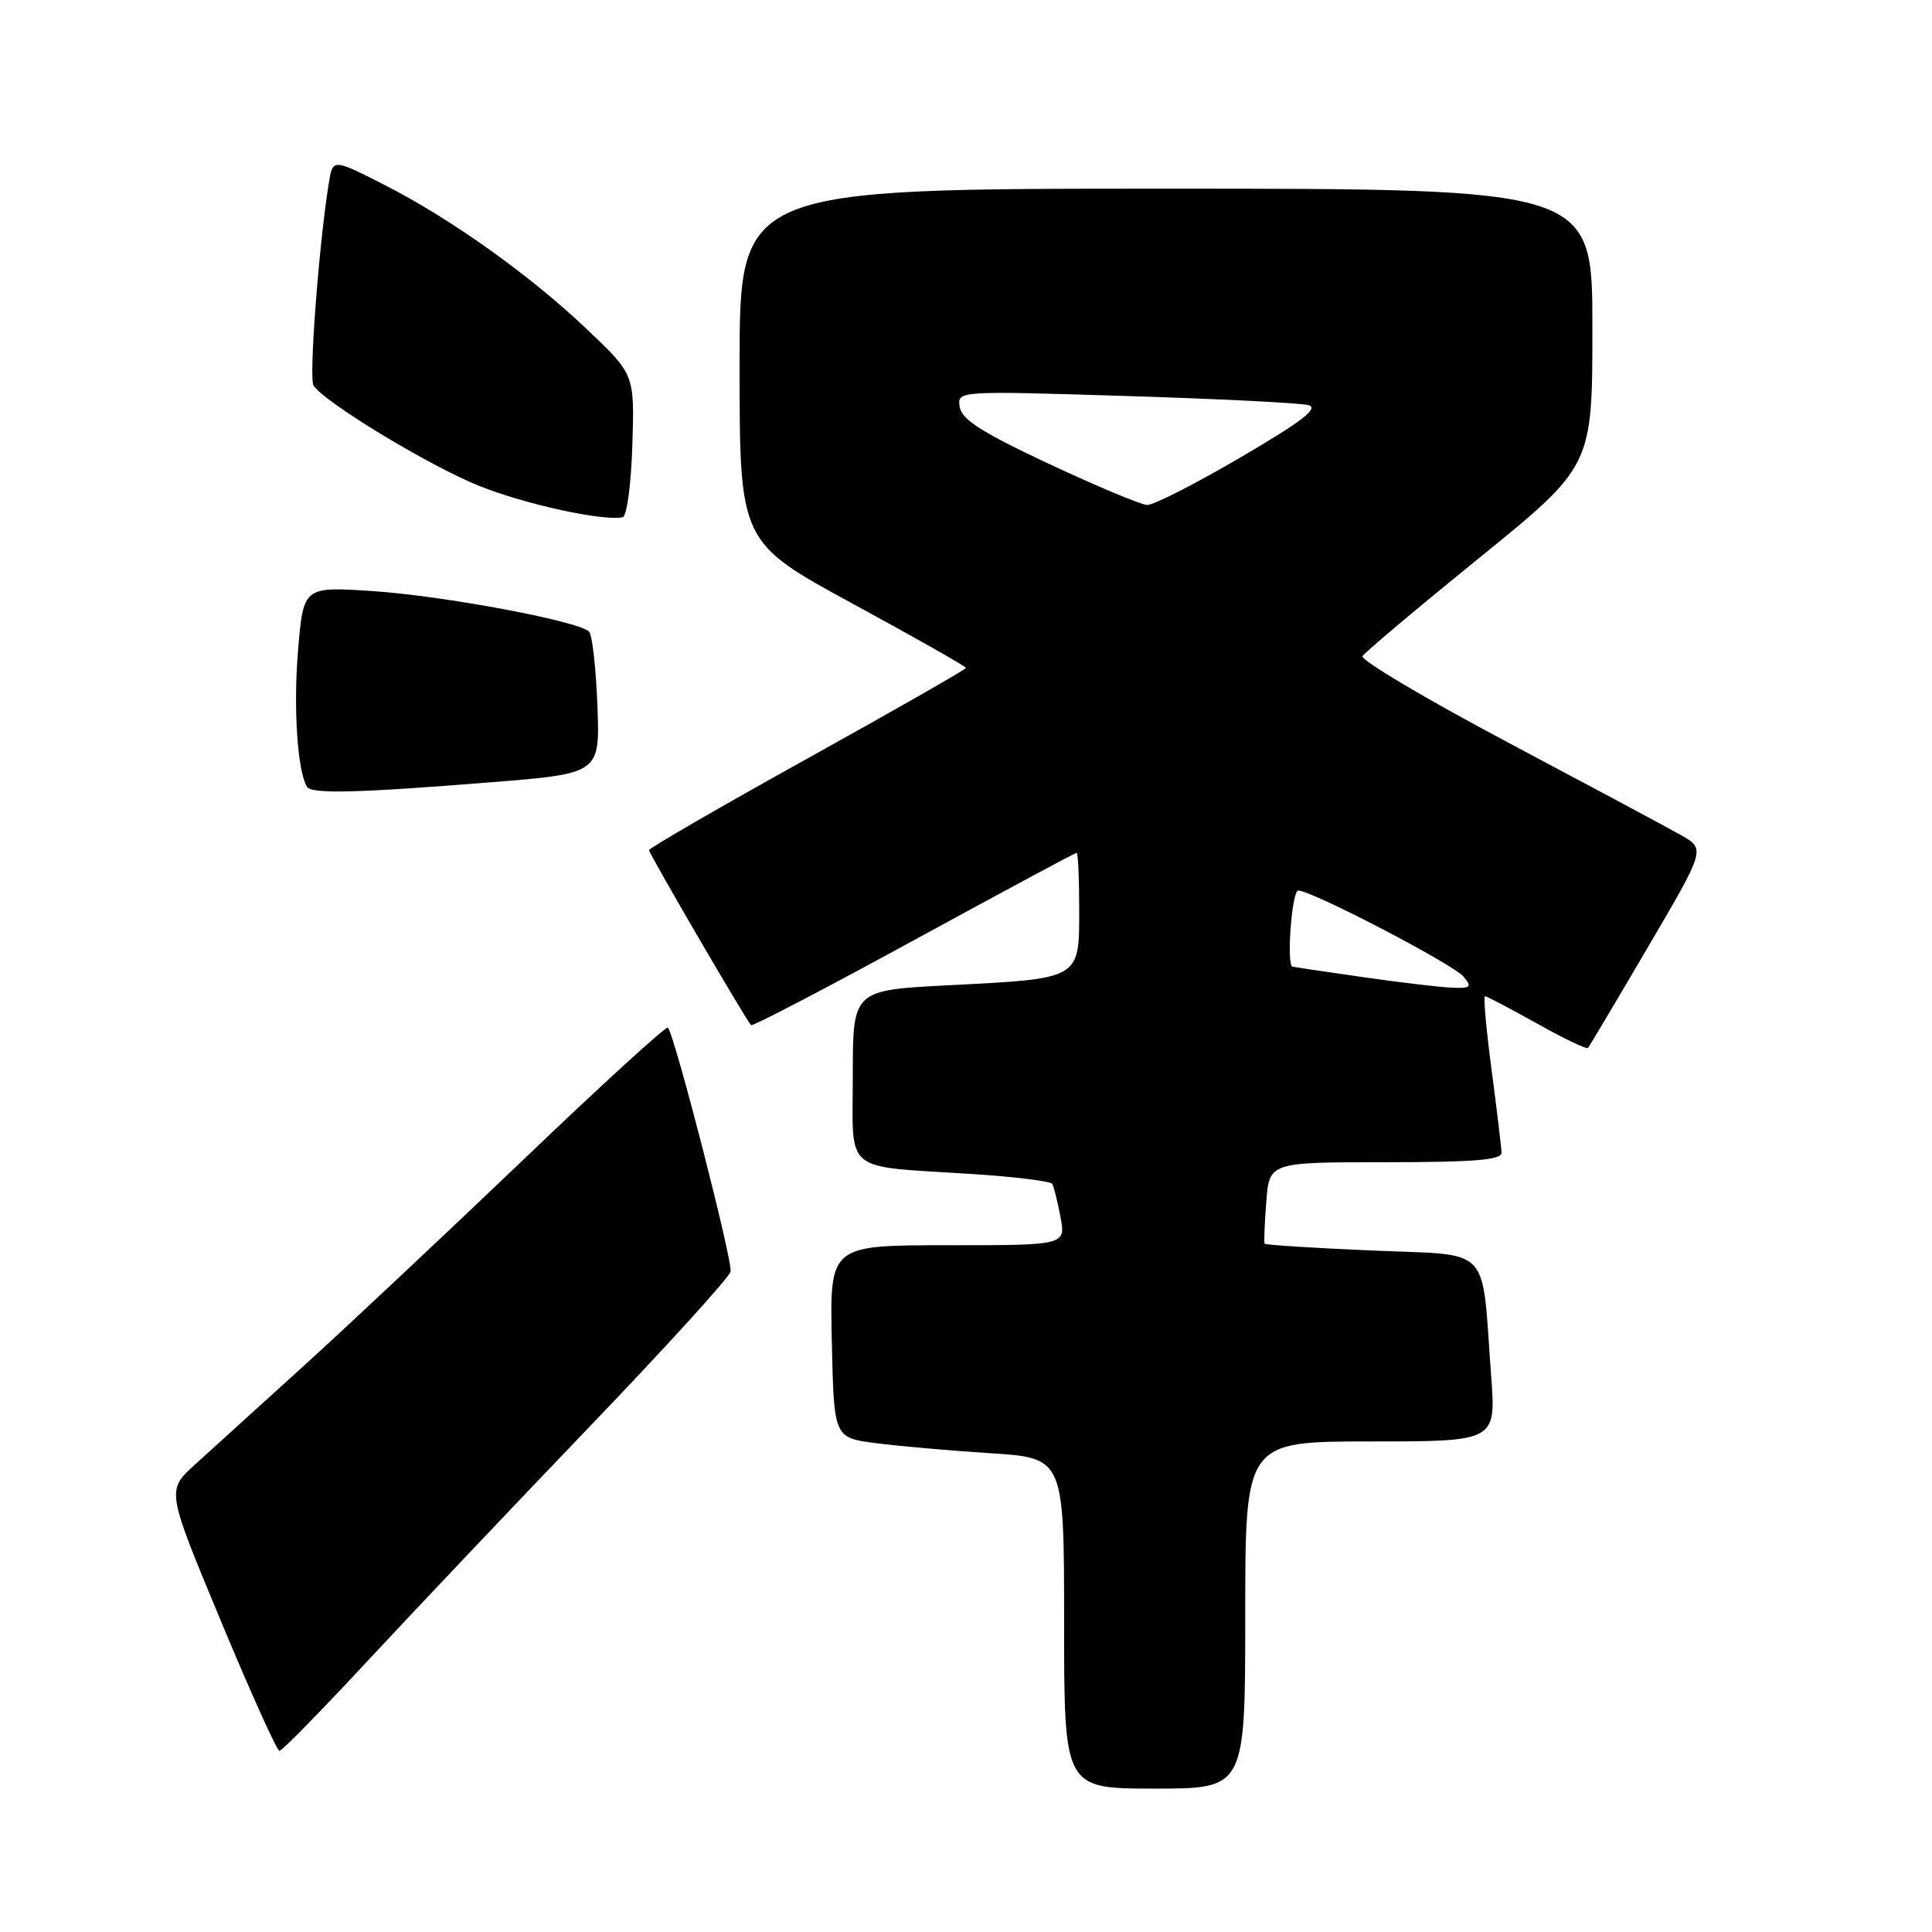 <?xml version="1.0" encoding="UTF-8" standalone="no"?>
<!DOCTYPE svg PUBLIC "-//W3C//DTD SVG 1.1//EN" "http://www.w3.org/Graphics/SVG/1.1/DTD/svg11.dtd" >
<svg xmlns="http://www.w3.org/2000/svg" xmlns:xlink="http://www.w3.org/1999/xlink" version="1.1" viewBox="0 0 256 256">
 <g >
 <path fill="currentColor"
d=" M 165.00 214.00 C 165.00 191.00 165.00 191.00 181.62 191.00 C 198.24 191.00 198.24 191.00 197.58 182.25 C 196.28 164.71 197.88 166.39 181.82 165.70 C 174.09 165.37 167.68 164.96 167.57 164.80 C 167.47 164.63 167.56 162.14 167.79 159.25 C 168.19 154.00 168.19 154.00 183.60 154.00 C 195.27 154.00 198.99 153.70 198.96 152.75 C 198.94 152.06 198.35 147.11 197.64 141.75 C 196.93 136.39 196.54 132.00 196.77 132.00 C 196.99 132.00 200.08 133.63 203.64 135.61 C 207.19 137.60 210.24 139.07 210.42 138.86 C 210.59 138.66 214.17 132.65 218.36 125.50 C 225.99 112.50 225.99 112.50 222.74 110.66 C 220.96 109.65 210.61 104.11 199.74 98.34 C 188.87 92.57 180.23 87.44 180.54 86.94 C 180.85 86.43 187.83 80.56 196.05 73.89 C 211.00 61.76 211.00 61.76 211.00 43.38 C 211.00 25.00 211.00 25.00 154.50 25.00 C 98.00 25.00 98.00 25.00 98.00 48.42 C 98.00 71.84 98.00 71.84 113.00 80.00 C 121.25 84.49 128.00 88.31 128.00 88.50 C 128.00 88.69 118.55 94.09 107.00 100.50 C 95.45 106.91 86.00 112.38 86.00 112.65 C 86.00 113.12 98.84 135.15 99.52 135.84 C 99.70 136.03 109.41 130.97 121.08 124.59 C 132.76 118.22 142.47 113.00 142.66 113.00 C 142.85 113.00 143.00 116.38 143.00 120.52 C 143.00 129.80 143.26 129.65 125.75 130.55 C 113.00 131.20 113.00 131.20 113.00 142.52 C 113.00 155.70 111.48 154.44 128.76 155.56 C 134.40 155.92 139.20 156.51 139.42 156.87 C 139.64 157.22 140.13 159.20 140.52 161.26 C 141.22 165.00 141.22 165.00 125.58 165.00 C 109.94 165.00 109.94 165.00 110.22 177.75 C 110.50 190.50 110.50 190.50 116.00 191.22 C 119.03 191.61 125.89 192.22 131.25 192.56 C 141.00 193.19 141.00 193.19 141.00 215.09 C 141.00 237.00 141.00 237.00 153.00 237.00 C 165.00 237.00 165.00 237.00 165.00 214.00 Z  M 48.55 220.25 C 54.55 213.79 67.80 199.81 77.98 189.19 C 88.17 178.57 96.64 169.26 96.81 168.49 C 97.11 167.16 89.37 137.03 88.50 136.17 C 88.26 135.93 79.62 143.83 69.29 153.72 C 58.95 163.60 45.78 175.97 40.00 181.21 C 34.22 186.44 27.83 192.25 25.78 194.11 C 22.07 197.50 22.07 197.50 29.25 214.75 C 33.20 224.24 36.70 232.00 37.03 232.00 C 37.36 232.00 42.55 226.71 48.55 220.25 Z  M 65.00 103.66 C 79.50 102.50 79.50 102.50 79.16 93.50 C 78.97 88.55 78.48 84.14 78.06 83.70 C 76.74 82.31 58.83 78.95 49.35 78.32 C 40.20 77.72 40.20 77.72 39.49 86.24 C 38.86 93.80 39.41 102.11 40.67 104.25 C 41.25 105.23 47.26 105.08 65.00 103.66 Z  M 83.79 58.98 C 84.08 49.63 84.08 49.63 77.87 43.72 C 70.22 36.44 59.65 28.91 50.79 24.42 C 44.09 21.02 44.09 21.02 43.57 24.26 C 42.24 32.51 40.92 50.05 41.54 51.07 C 42.90 53.26 56.90 61.75 63.56 64.41 C 69.60 66.83 79.88 69.07 82.50 68.54 C 83.06 68.43 83.63 64.18 83.79 58.98 Z  M 180.50 129.46 C 175.55 128.75 171.39 128.13 171.25 128.09 C 170.44 127.81 171.18 118.00 172.02 118.00 C 173.81 118.00 192.56 127.76 193.93 129.41 C 195.08 130.80 194.89 130.98 192.37 130.87 C 190.79 130.81 185.45 130.17 180.50 129.46 Z  M 139.00 61.47 C 130.15 57.32 127.42 55.59 127.17 53.93 C 126.83 51.78 126.83 51.78 149.17 52.47 C 161.45 52.85 172.35 53.39 173.39 53.69 C 174.80 54.09 172.47 55.87 164.39 60.60 C 158.40 64.11 152.82 66.95 152.00 66.91 C 151.18 66.88 145.32 64.43 139.00 61.47 Z "/>
</g>
</svg>